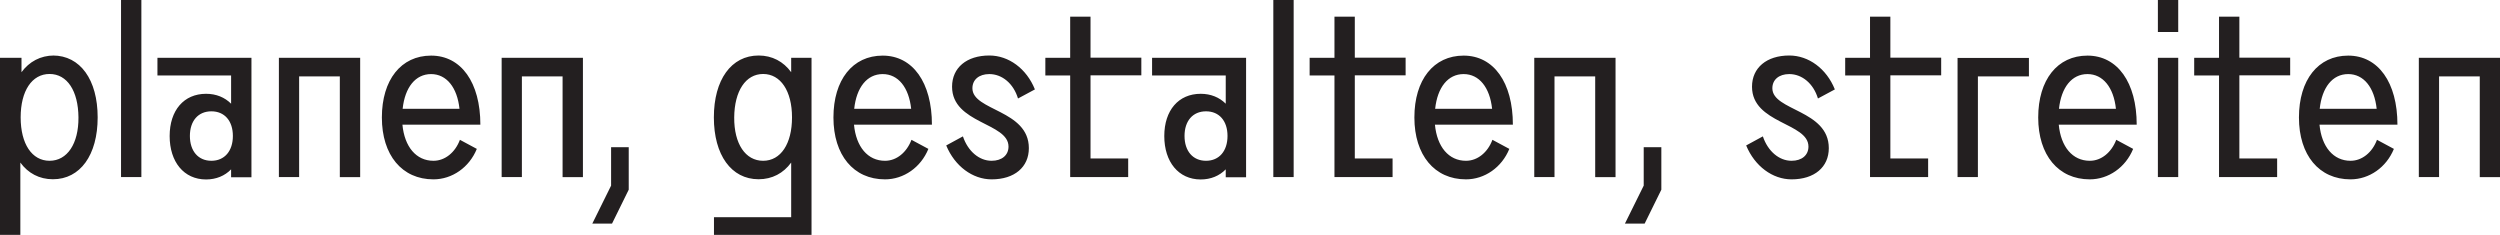 <?xml version="1.0" encoding="UTF-8"?>
<svg id="Layer_1" data-name="Layer 1" xmlns="http://www.w3.org/2000/svg" xmlns:xlink="http://www.w3.org/1999/xlink" viewBox="0 0 239.61 22.52">
  <defs>
    <style>
      .cls-1 {
        clip-path: url(#clippath);
      }

      .cls-2 {
        fill: none;
      }

      .cls-2, .cls-3 {
        stroke-width: 0px;
      }

      .cls-3 {
        fill: #231f20;
      }
    </style>
    <clipPath id="clippath">
      <rect class="cls-2" width="239.61" height="22.52"/>
    </clipPath>
  </defs>
  <g class="cls-1">
    <path class="cls-3" d="m231.82,16.97h1.95V7.32h3.9v9.66h1.95V5.54h-7.79v11.43Zm-6.76-9.87c1.49,0,2.51,1.28,2.73,3.33h-5.46c.22-2.06,1.23-3.33,2.73-3.33m.22,8.31c-1.64,0-2.77-1.34-2.97-3.46h7.47c0-4.05-1.84-6.62-4.72-6.62s-4.72,2.32-4.72,5.93,1.93,5.93,4.94,5.93c1.8,0,3.44-1.15,4.16-2.92l-1.62-.87c-.45,1.21-1.43,2.01-2.53,2.01m-12.6,1.56h5.56v-1.78h-3.62v-7.97h4.87v-1.69h-4.87V1.6h-1.95v3.94h-2.38v1.69h2.38v9.74Zm-5.87,0h1.95V5.54h-1.95v11.43Zm0-13.9h1.95V0h-1.95v3.07Zm-6.75,4.03c1.49,0,2.51,1.28,2.73,3.33h-5.46c.22-2.06,1.23-3.33,2.73-3.33m.22,8.31c-1.65,0-2.77-1.34-2.97-3.46h7.47c0-4.05-1.84-6.62-4.72-6.62s-4.72,2.32-4.72,5.93,1.93,5.93,4.94,5.93c1.8,0,3.44-1.15,4.16-2.92l-1.62-.87c-.46,1.21-1.43,2.01-2.53,2.01m-12.68,1.56h1.95V7.32h4.89v-1.77h-6.84v11.43Zm-8.38,0h5.56v-1.78h-3.62v-7.97h4.87v-1.69h-4.87V1.6h-1.95v3.94h-2.38v1.69h2.38v9.74Zm-7.53.22c2.19,0,3.57-1.17,3.57-2.99,0-3.68-5.41-3.57-5.41-5.74,0-.82.63-1.36,1.62-1.36,1.23,0,2.32.91,2.75,2.34l1.62-.87c-.8-1.99-2.51-3.25-4.37-3.25-2.16,0-3.57,1.17-3.57,2.99,0,3.55,5.41,3.44,5.41,5.74,0,.82-.63,1.36-1.62,1.36-1.19,0-2.27-.91-2.75-2.34l-1.6.87c.82,1.99,2.53,3.25,4.35,3.25m-15.96,4.24h1.88l1.6-3.25v-4.07h-1.69v3.68l-1.8,3.64Zm-8.71-4.46h1.95V7.32h3.9v9.66h1.95V5.54h-7.79v11.43Zm-6.76-9.87c1.49,0,2.51,1.28,2.73,3.33h-5.46c.22-2.06,1.23-3.33,2.73-3.33m.22,8.31c-1.65,0-2.77-1.34-2.97-3.46h7.47c0-4.05-1.84-6.62-4.72-6.62s-4.72,2.32-4.72,5.93,1.93,5.93,4.94,5.93c1.8,0,3.44-1.15,4.16-2.92l-1.62-.87c-.45,1.21-1.43,2.01-2.53,2.01m-12.6,1.56h5.56v-1.78h-3.62v-7.97h4.87v-1.69h-4.87V1.6h-1.95v3.94h-2.38v1.69h2.38v9.74Zm-5.87,0h1.95V0h-1.95v16.97Zm-6.45-1.56c-1.26,0-2.06-.93-2.06-2.38s.8-2.36,2.06-2.36,2.06.91,2.06,2.36-.8,2.38-2.06,2.38m-5.17-9.87v1.69h7.06v2.71c-.61-.61-1.43-.95-2.4-.95-2.12,0-3.49,1.58-3.49,4.05s1.36,4.16,3.49,4.16c.97,0,1.8-.35,2.4-.97v.76h1.95V5.54h-9.01Zm-7.85,11.43h5.56v-1.78h-3.61v-7.97h4.87v-1.69h-4.87V1.6h-1.95v3.94h-2.38v1.69h2.38v9.74Zm-7.53.22c2.19,0,3.57-1.17,3.57-2.99,0-3.68-5.41-3.57-5.41-5.74,0-.82.63-1.36,1.62-1.36,1.23,0,2.32.91,2.75,2.34l1.62-.87c-.8-1.99-2.51-3.25-4.37-3.25-2.17,0-3.57,1.17-3.57,2.99,0,3.55,5.41,3.44,5.41,5.74,0,.82-.63,1.36-1.62,1.36-1.19,0-2.27-.91-2.75-2.34l-1.6.87c.82,1.99,2.53,3.25,4.35,3.25m-10.44-10.09c1.49,0,2.51,1.28,2.73,3.33h-5.46c.22-2.06,1.23-3.33,2.73-3.33m.22,8.31c-1.65,0-2.77-1.34-2.97-3.46h7.47c0-4.05-1.84-6.62-4.72-6.62s-4.72,2.32-4.72,5.93,1.93,5.93,4.94,5.93c1.8,0,3.44-1.15,4.16-2.92l-1.62-.87c-.46,1.21-1.43,2.01-2.53,2.01m-11.69,0c-1.69,0-2.79-1.62-2.77-4.16.02-2.53,1.1-4.16,2.77-4.16s2.77,1.62,2.77,4.16-1.08,4.16-2.77,4.16m2.69-9.87v1.38c-.74-1.02-1.82-1.6-3.12-1.6-2.62,0-4.29,2.32-4.29,5.93s1.67,5.93,4.29,5.93c1.3,0,2.38-.58,3.12-1.6v5.24h-7.4v1.69h9.35V5.54h-1.95Zm-19.05,15.89h1.88l1.6-3.25v-4.07h-1.69v3.68l-1.8,3.64Zm-8.71-4.46h1.95V7.32h3.9v9.66h1.95V5.54h-7.79v11.43Zm-6.76-9.87c1.49,0,2.51,1.28,2.73,3.33h-5.45c.22-2.06,1.23-3.33,2.73-3.33m.22,8.31c-1.65,0-2.77-1.34-2.97-3.46h7.47c0-4.05-1.84-6.62-4.72-6.62s-4.72,2.32-4.72,5.93,1.93,5.93,4.94,5.93c1.8,0,3.44-1.15,4.16-2.92l-1.62-.87c-.45,1.21-1.43,2.01-2.53,2.01m-14.83,1.56h1.95V7.32h3.9v9.66h1.95V5.54h-7.79v11.43Zm-6.46-1.56c-1.26,0-2.06-.93-2.06-2.38s.8-2.36,2.06-2.36,2.06.91,2.06,2.36-.8,2.38-2.06,2.38m-5.17-9.87v1.69h7.06v2.71c-.61-.61-1.43-.95-2.4-.95-2.12,0-3.49,1.58-3.49,4.05s1.36,4.16,3.49,4.16c.97,0,1.8-.35,2.4-.97v.76h1.95V5.54h-9.01Zm-3.49,11.43h1.95V0h-1.95v16.97Zm-6.85-1.56c-1.69,0-2.77-1.62-2.77-4.16s1.08-4.16,2.77-4.16,2.75,1.62,2.77,4.16c.02,2.53-1.08,4.16-2.77,4.16m.43-10.09c-1.3,0-2.38.59-3.12,1.6v-1.38H0v16.97h1.95v-6.93c.74,1.02,1.82,1.6,3.12,1.6,2.62,0,4.29-2.32,4.29-5.93s-1.67-5.93-4.29-5.93"/>
  </g>
</svg>